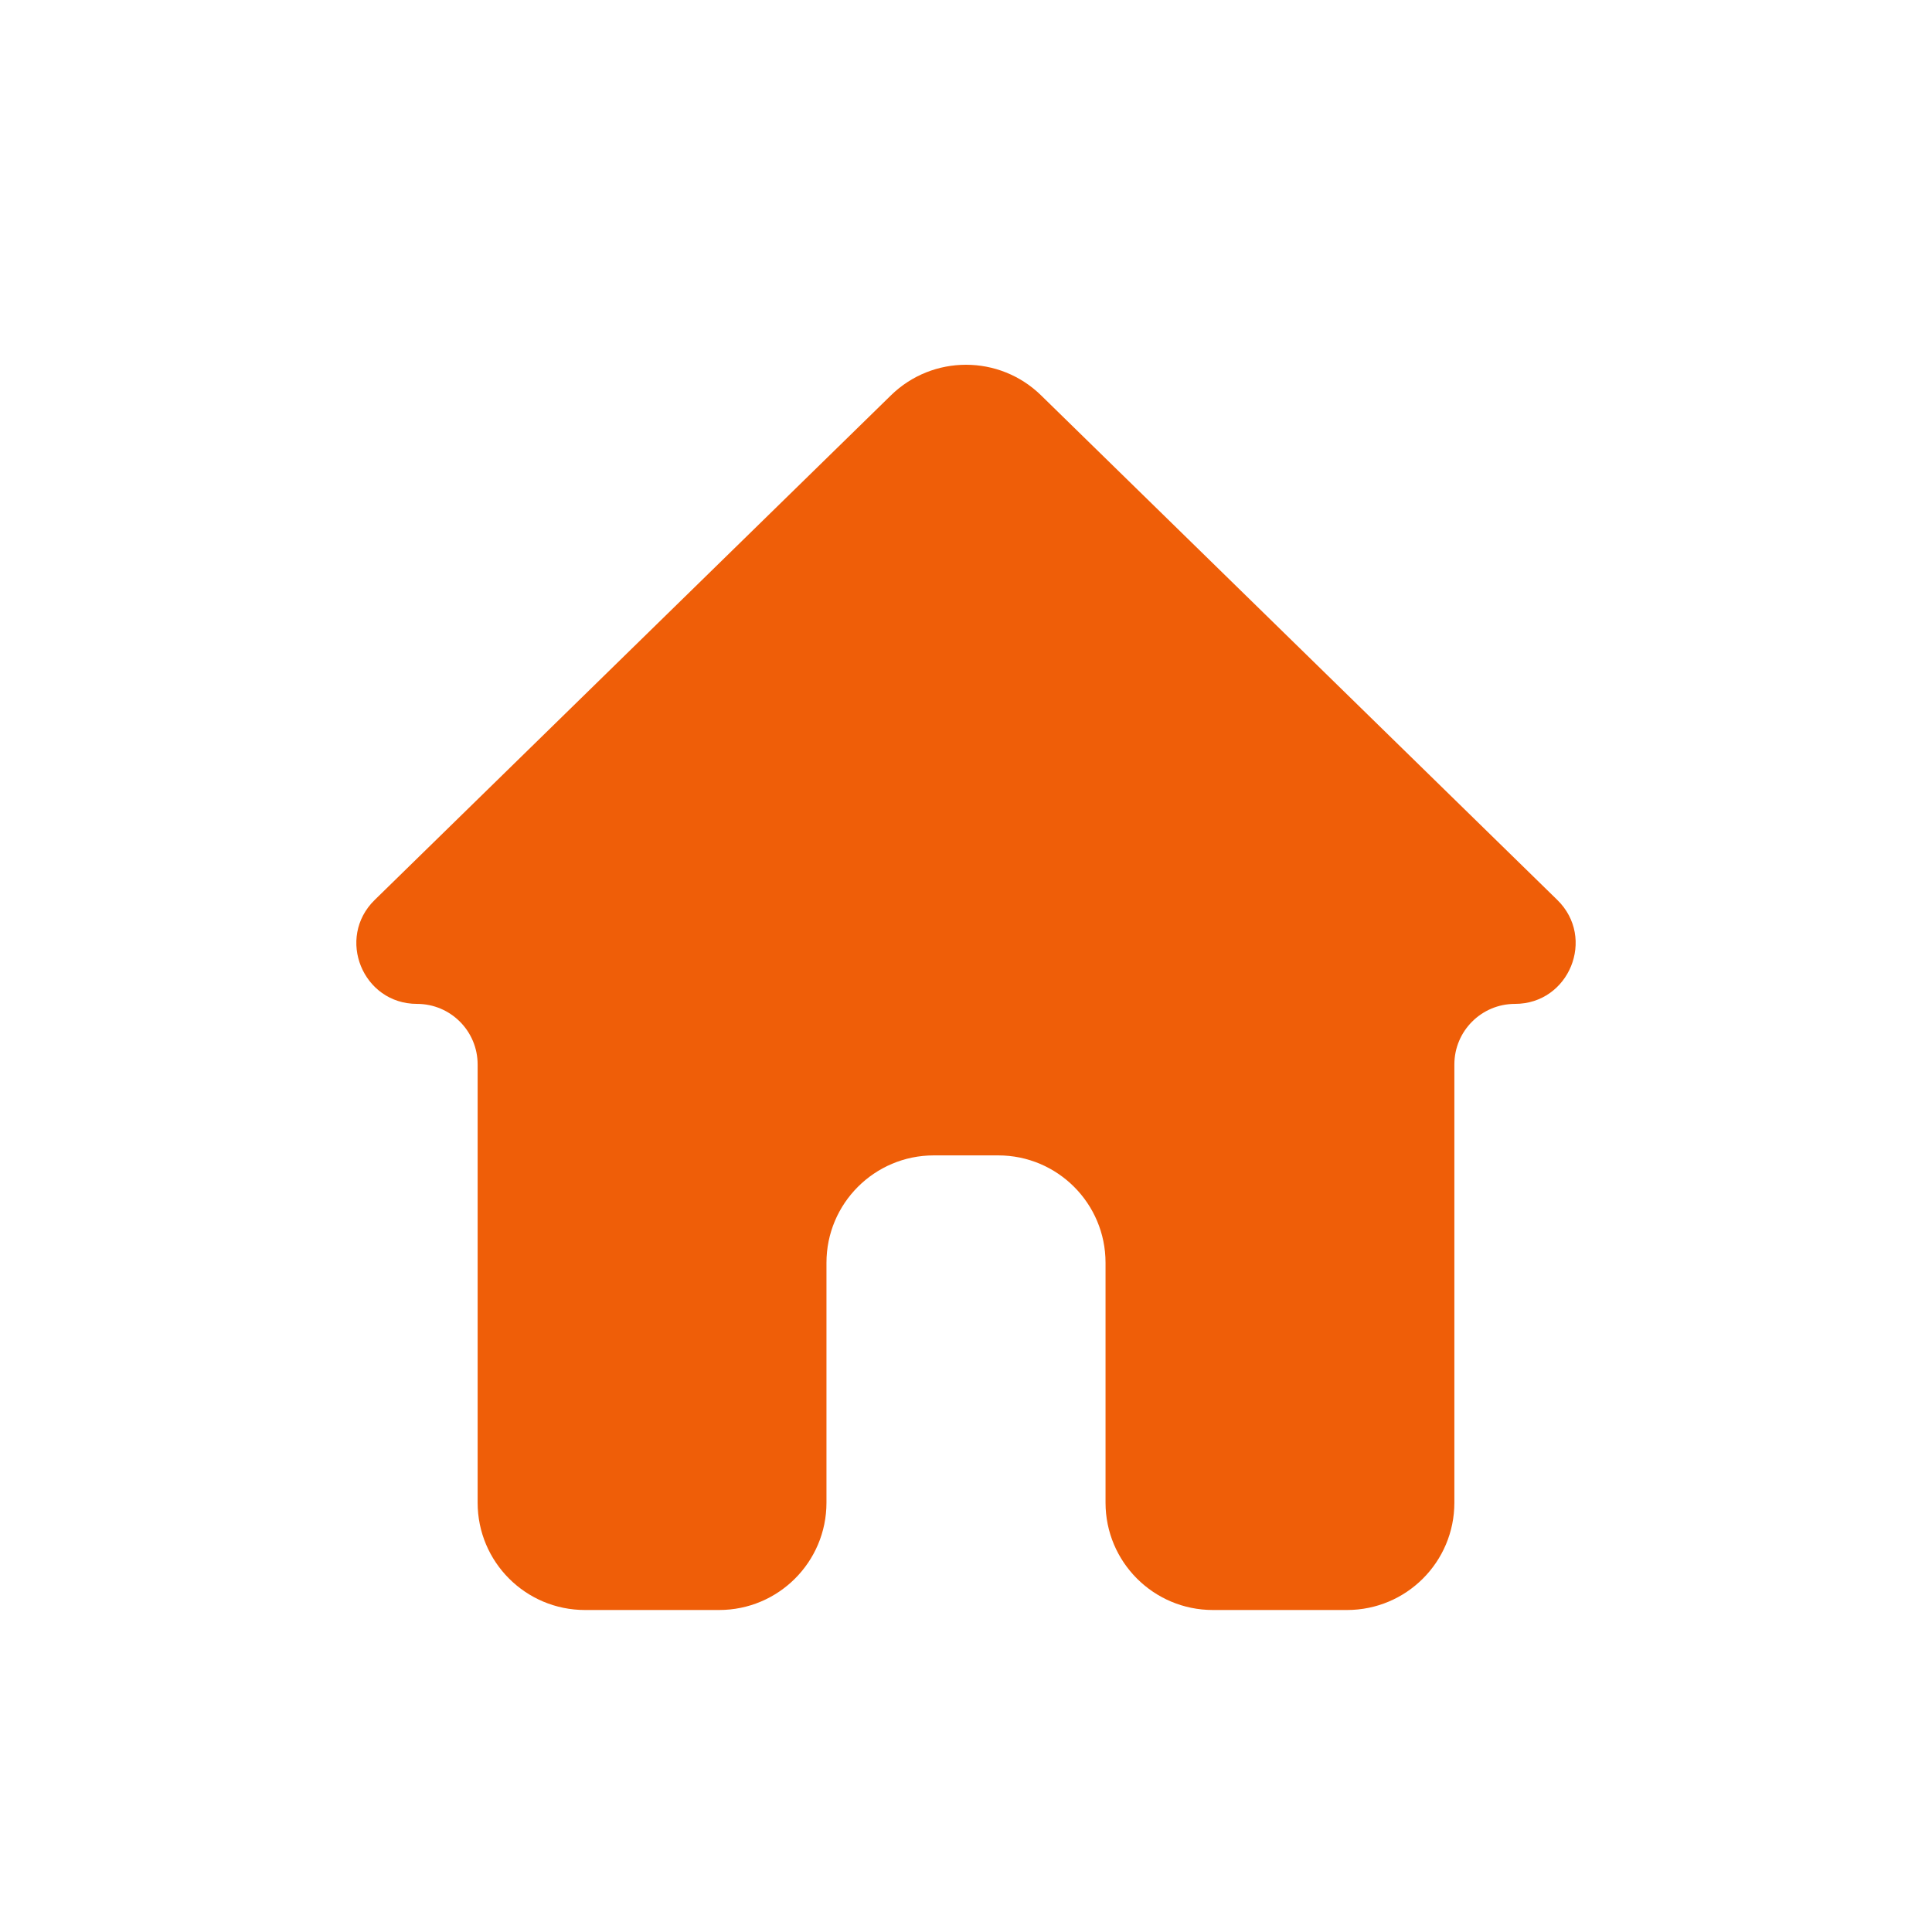 <svg width="36" height="36" viewBox="0 0 36 36" fill="none" xmlns="http://www.w3.org/2000/svg">
<path d="M13.4 30C14.505 30 15.4 29.105 15.4 28V23.529C15.4 22.425 16.295 21.529 17.4 21.529H18.6C19.705 21.529 20.6 22.425 20.6 23.529V28C20.6 29.105 21.495 30 22.6 30H25.1C26.205 30 27.1 29.105 27.1 28V19.835C27.1 19.211 27.606 18.706 28.229 18.706C29.241 18.706 29.742 17.477 29.018 16.769L19.398 7.366C18.621 6.607 17.379 6.607 16.602 7.366L6.982 16.769C6.258 17.477 6.759 18.706 7.771 18.706C8.394 18.706 8.9 19.211 8.9 19.835V28C8.9 29.105 9.795 30 10.9 30H13.4Z" fill="#EF5E08"/>
</svg>
